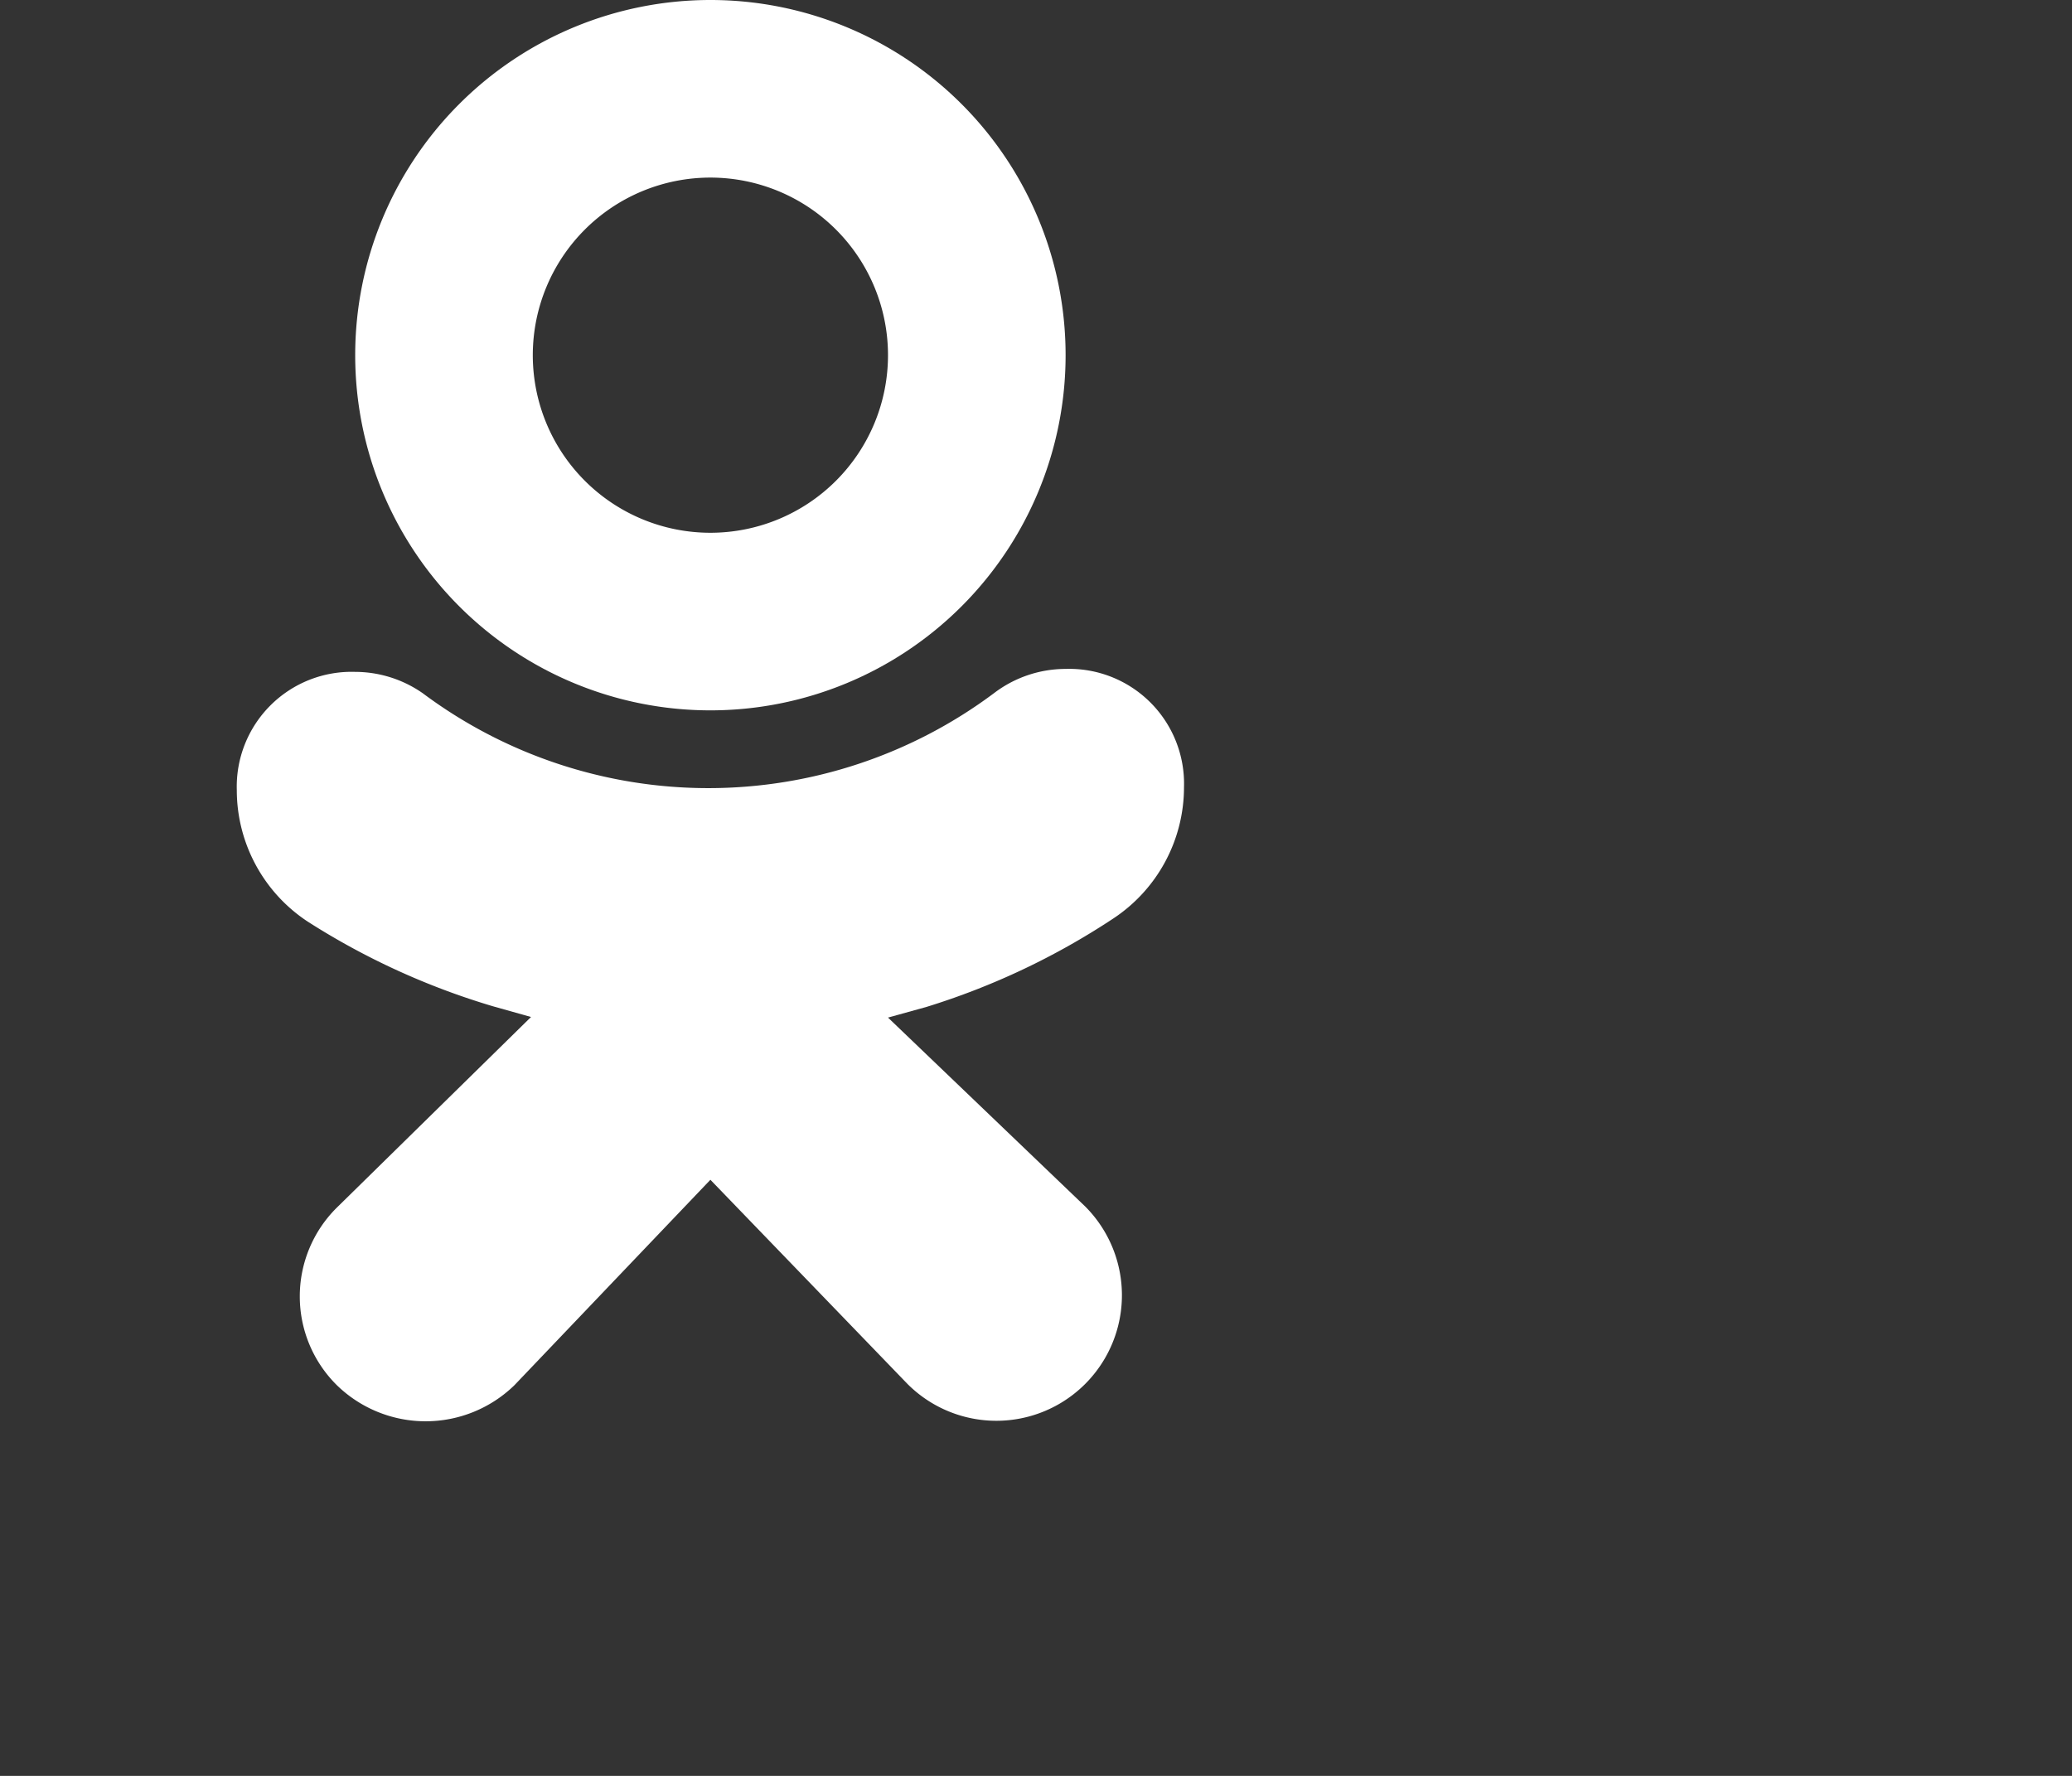 <?xml version="1.0" ?><svg viewBox="0 0 35 30" xmlns="http://www.w3.org/2000/svg"><rect x="0" y="0" width="35" height="30" fill="#333333" stroke="none"/><title/><g id="Odnoklassniki"><path d="M12,12A6,6,0,1,0,6,6,6,6,0,0,0,12,12Zm0-9A3,3,0,1,1,9,6,3,3,0,0,1,12,3Z" style="fill:#fff"/><path d="M18.8,15.52A2.66,2.66,0,0,0,20,13.3a1.94,1.94,0,0,0-2-2,2,2,0,0,0-1.21.41,8.06,8.06,0,0,1-9.65,0A2,2,0,0,0,6,11.35a1.94,1.94,0,0,0-2,2,2.66,2.66,0,0,0,1.2,2.22A12.31,12.31,0,0,0,8.33,17l.64.18L5.69,20.4a2.11,2.11,0,0,0,0,3,2.15,2.15,0,0,0,3,0L12,19.93l3.33,3.45a2.11,2.11,0,1,0,3-3L15,17.19l.65-.18A12.29,12.29,0,0,0,18.8,15.52Z" style="fill:#fff"/></g></svg>
